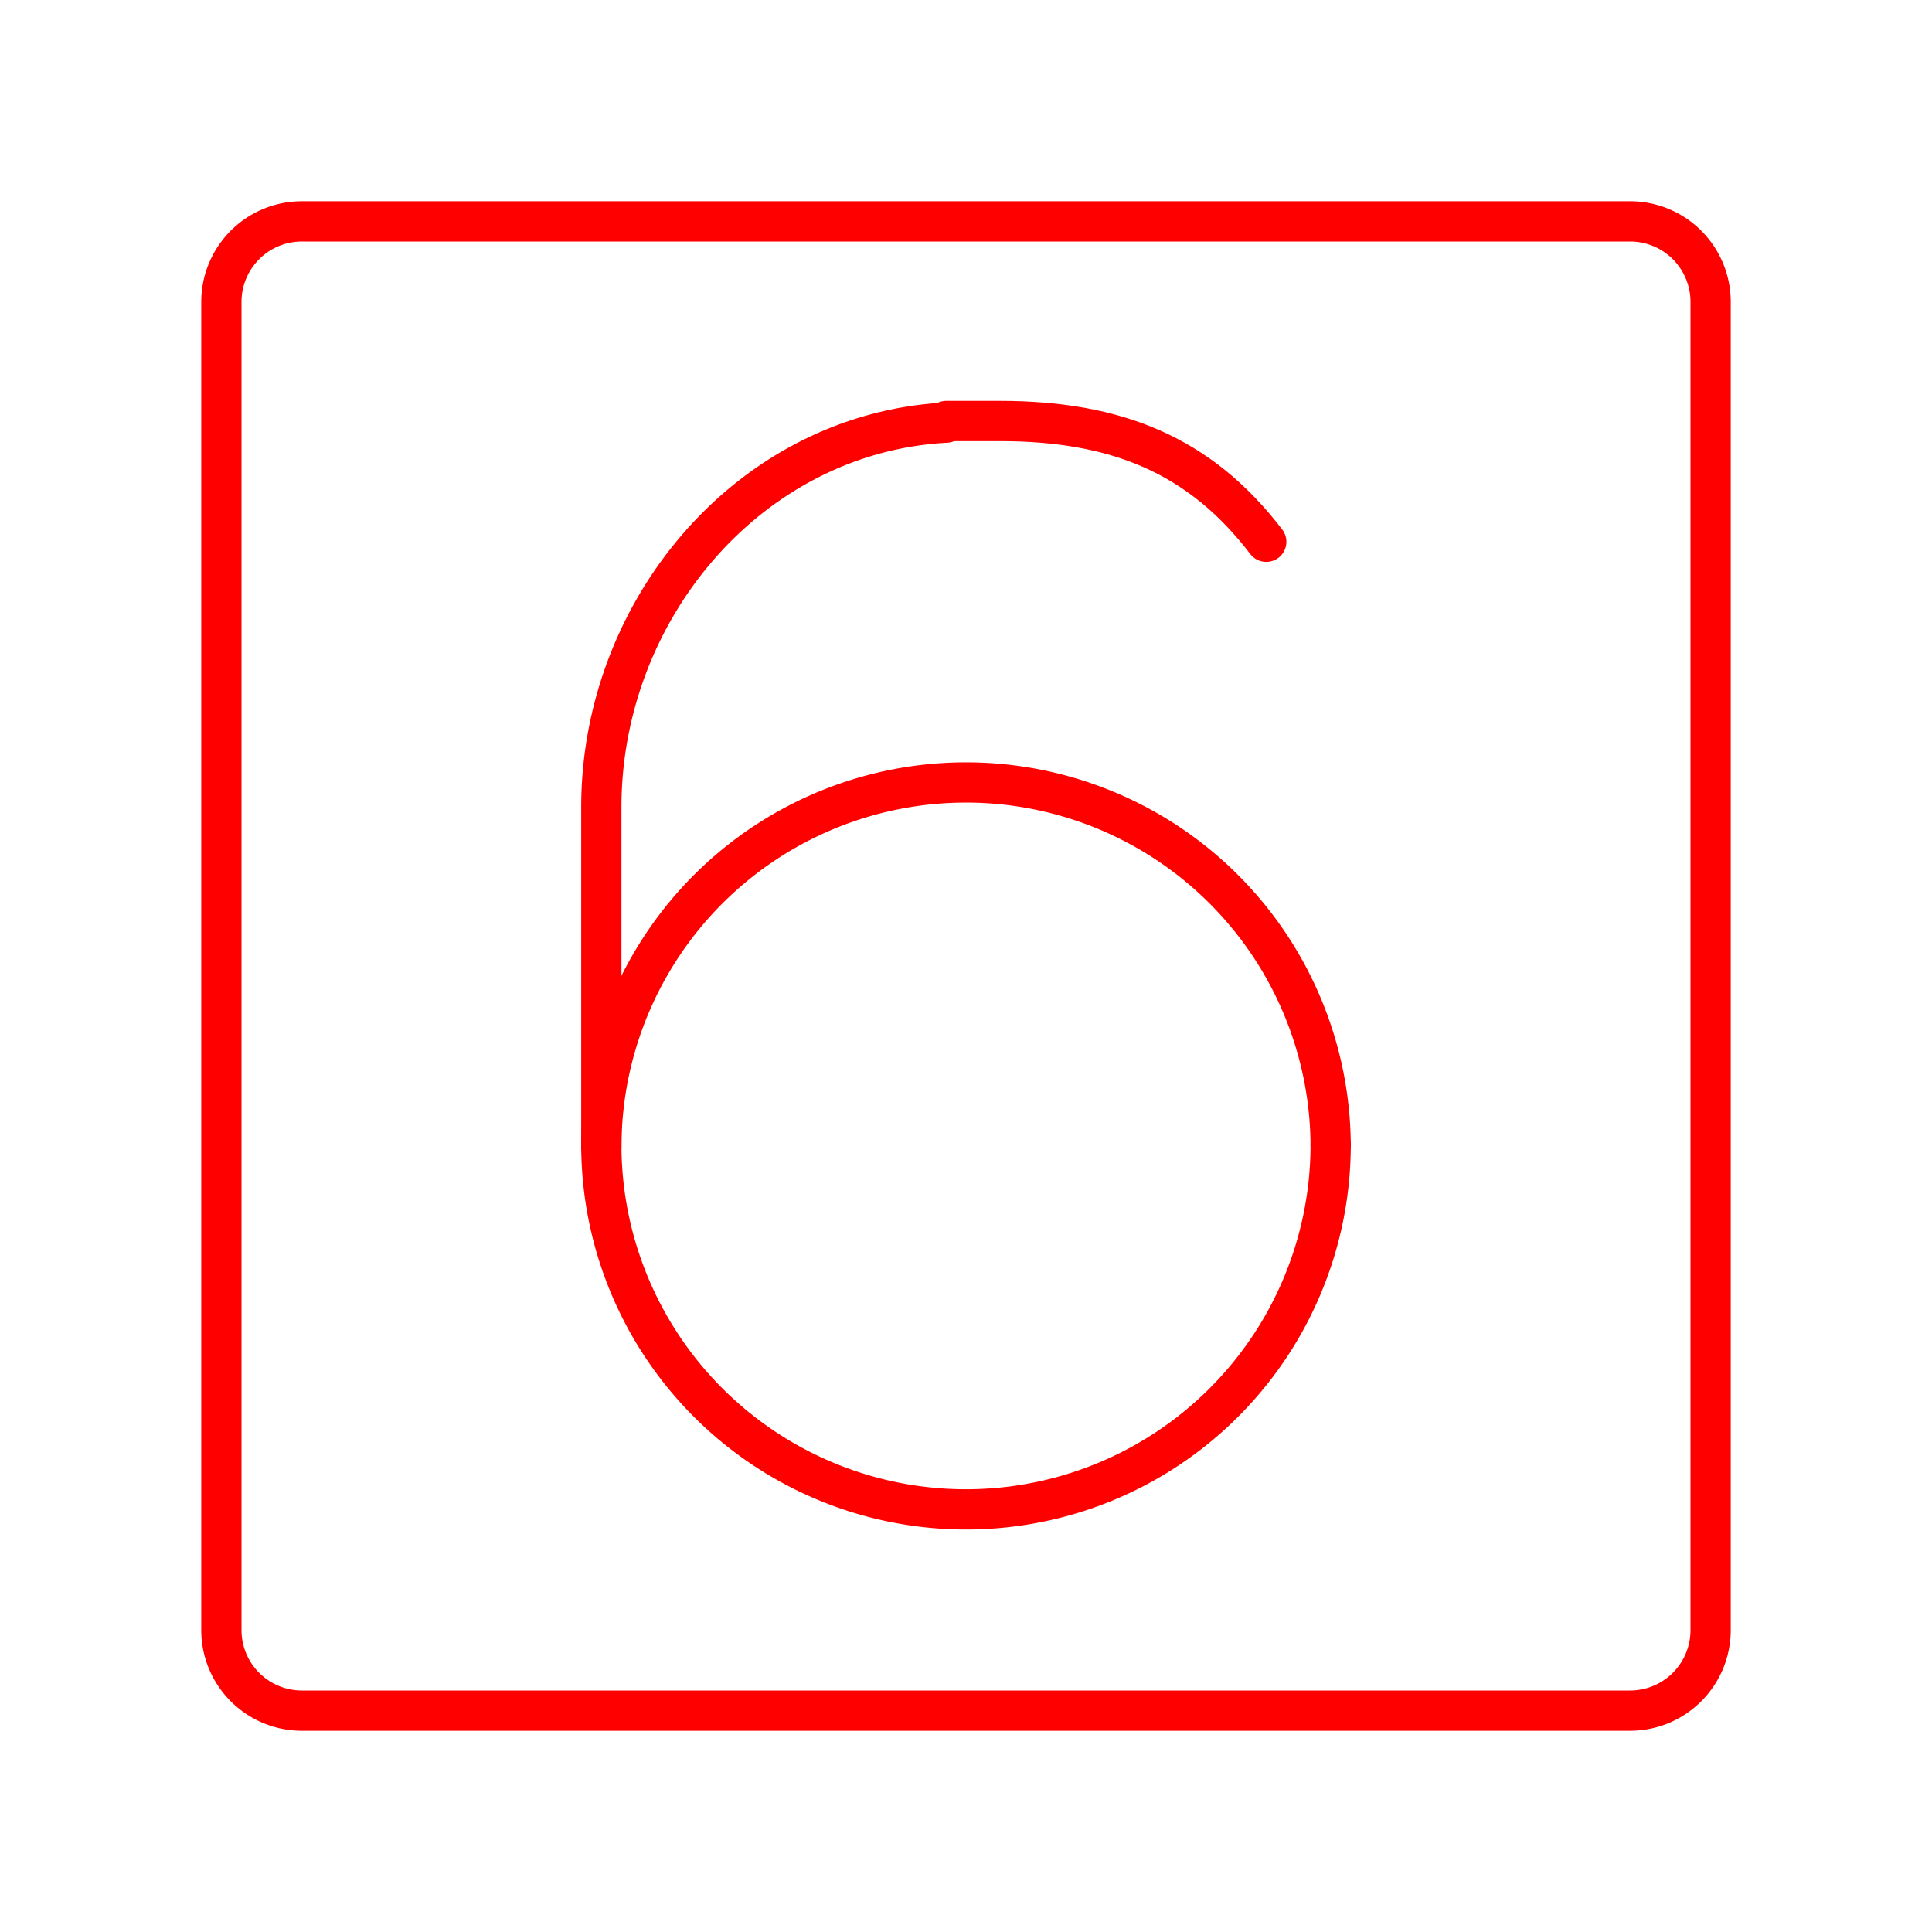 <svg id="Layer_2" data-name="Layer 2" xmlns="http://www.w3.org/2000/svg" viewBox="0 0 48 48"><defs><style>.cls-1{fill:none;stroke:#FF0000;stroke-linecap:round;stroke-linejoin:round;}</style></defs><path class="cls-1" d="M23.51,10.5c-4.89.26-8.57,4.65-8.57,9.55v8.4A9.06,9.06,0,0,0,24,37.5h0a9.06,9.06,0,0,0,9.06-9.06"/><path class="cls-1" d="M33.06,28.44a9.06,9.06,0,0,0-9.06-9h0a9.06,9.06,0,0,0-9.06,9.06"/><path class="cls-1" d="M31.46,13.46c-1.65-2.16-3.73-3-6.62-3H23.51"/><path class="cls-1" d="M40.5,5.5H7.5a2,2,0,0,0-2,2v33a2,2,0,0,0,2,2h33a2,2,0,0,0,2-2V7.5A2,2,0,0,0,40.5,5.5Z"/></svg>